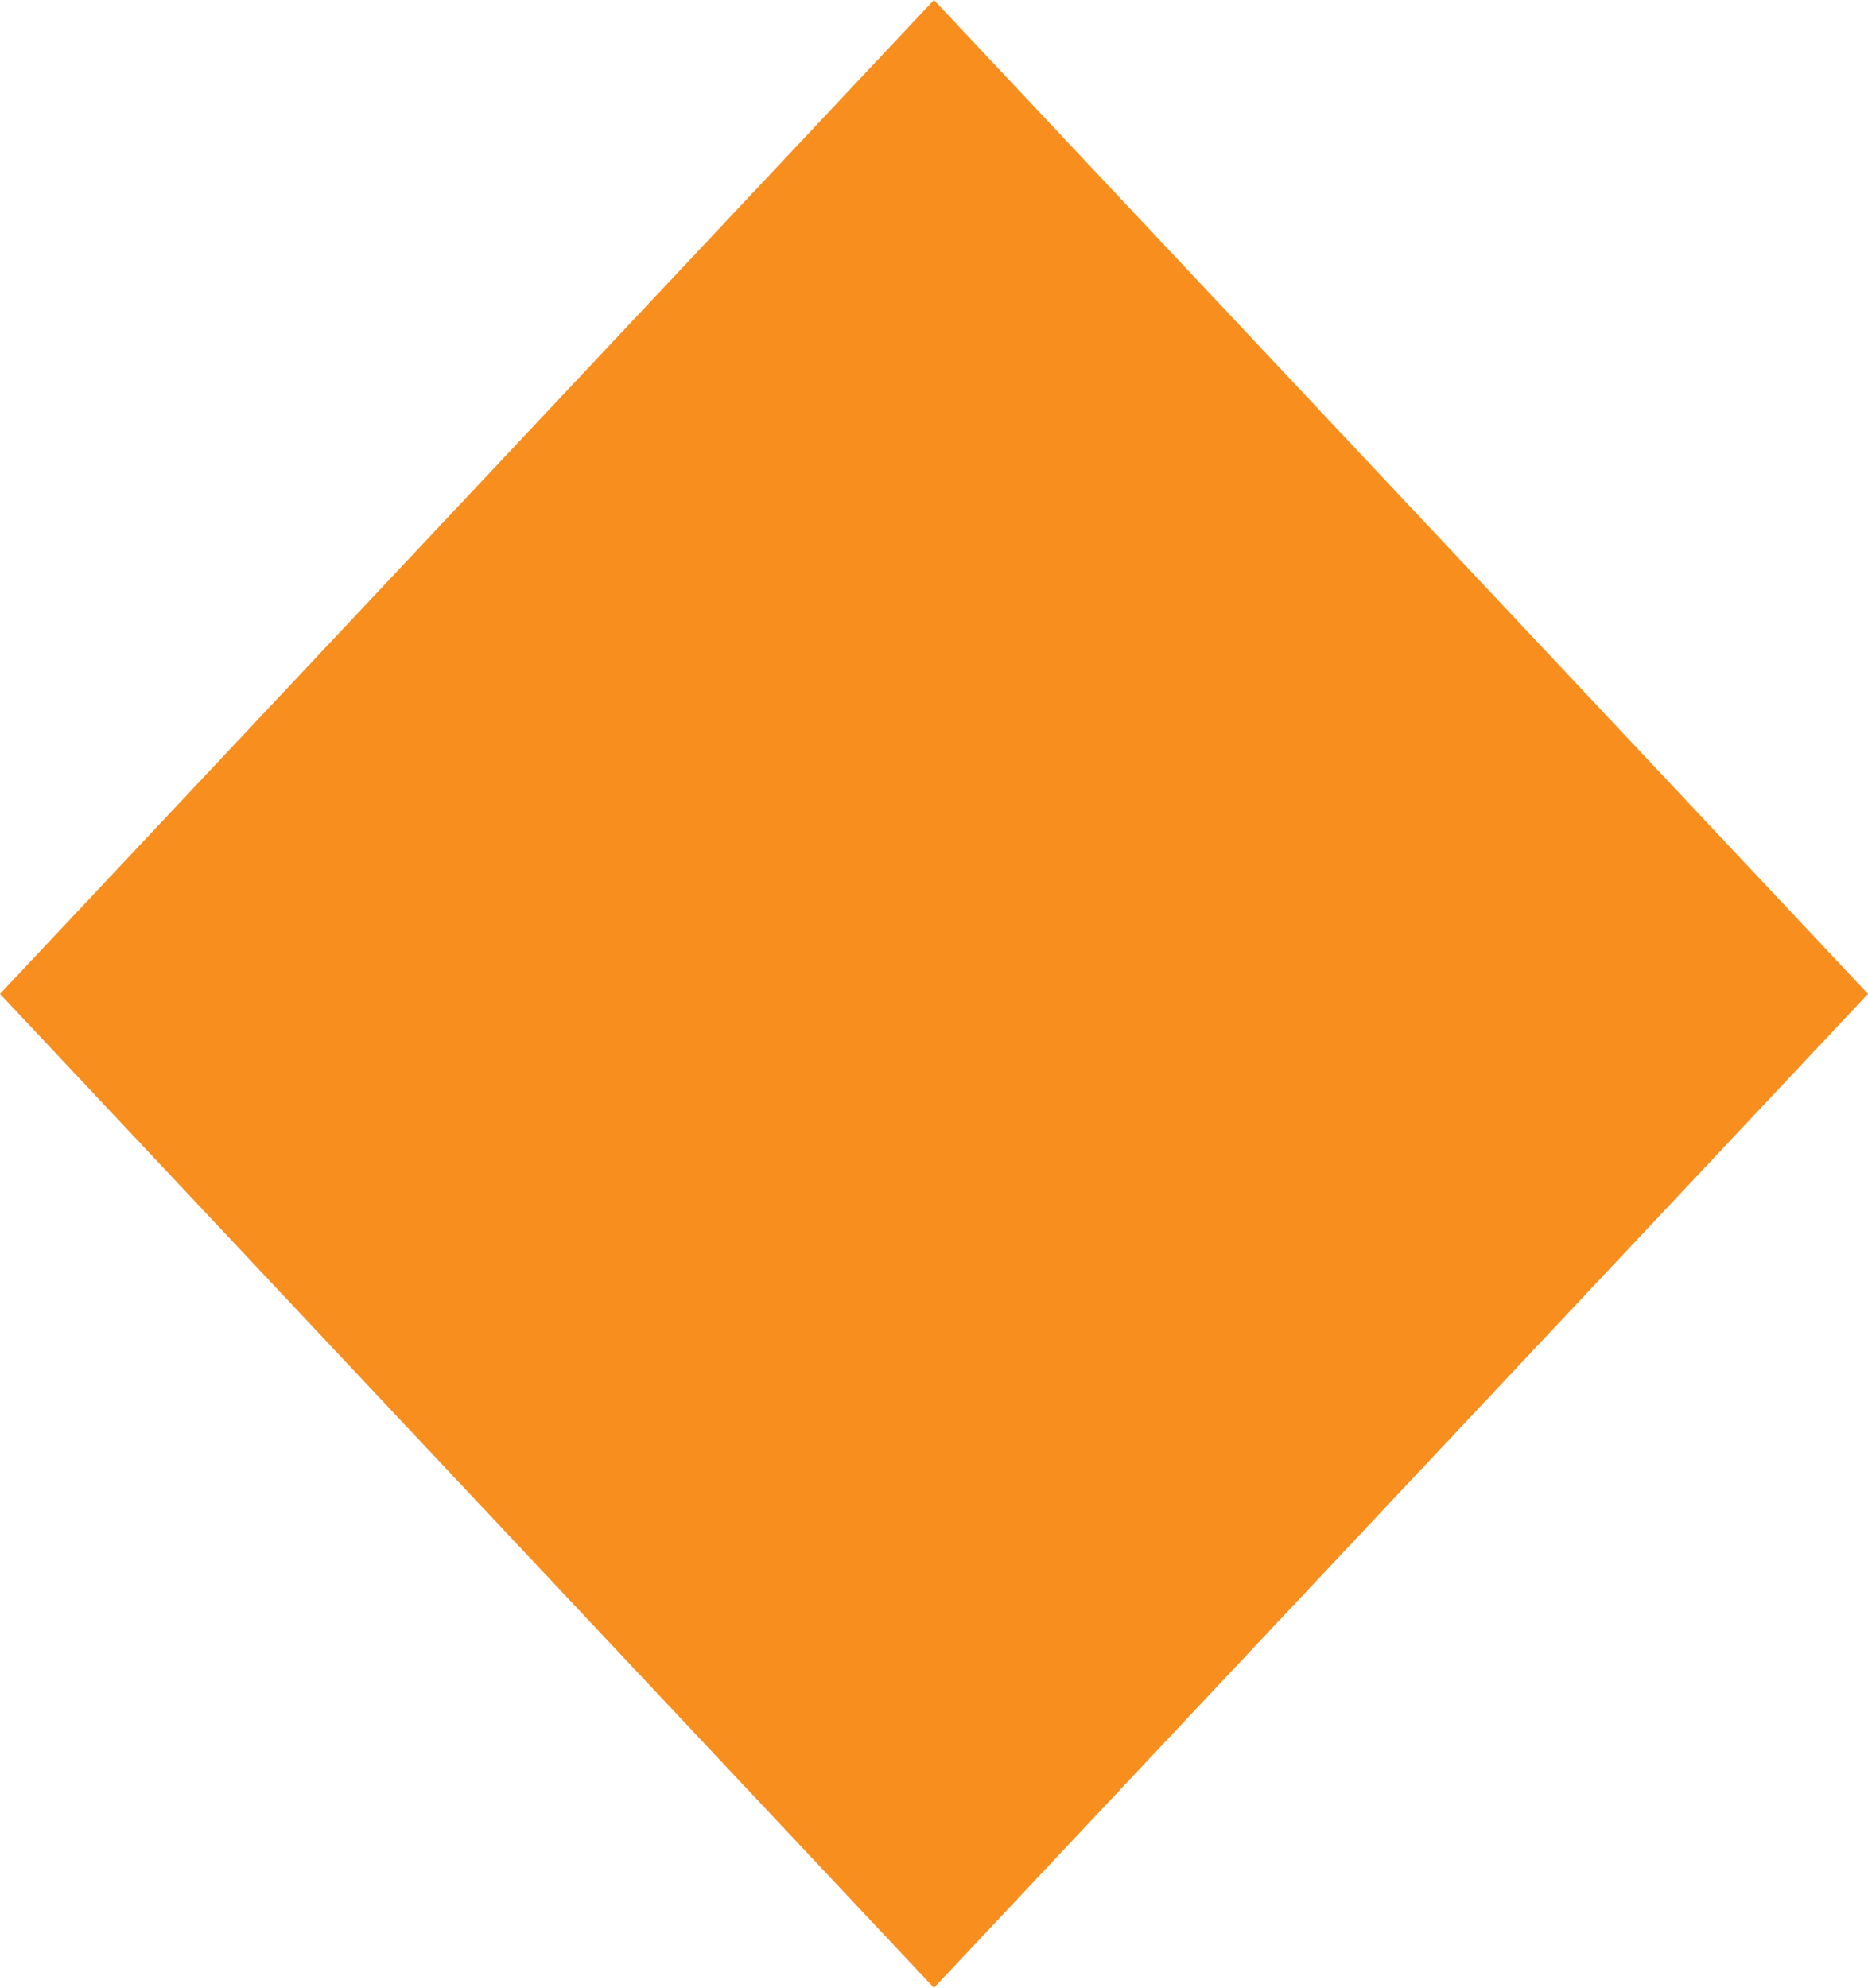 <svg id="Layer_1" data-name="Layer 1" xmlns="http://www.w3.org/2000/svg" viewBox="0 0 22.455 23.89">
  <defs>
    <style>
      .cls-1 {
        fill: #f78e1e;
      }
    </style>
  </defs>
  <title>S_Diamond</title>
  <polygon class="cls-1" points="11.227 0 0 11.945 11.227 23.89 22.455 11.945 11.227 0"/>
</svg>
